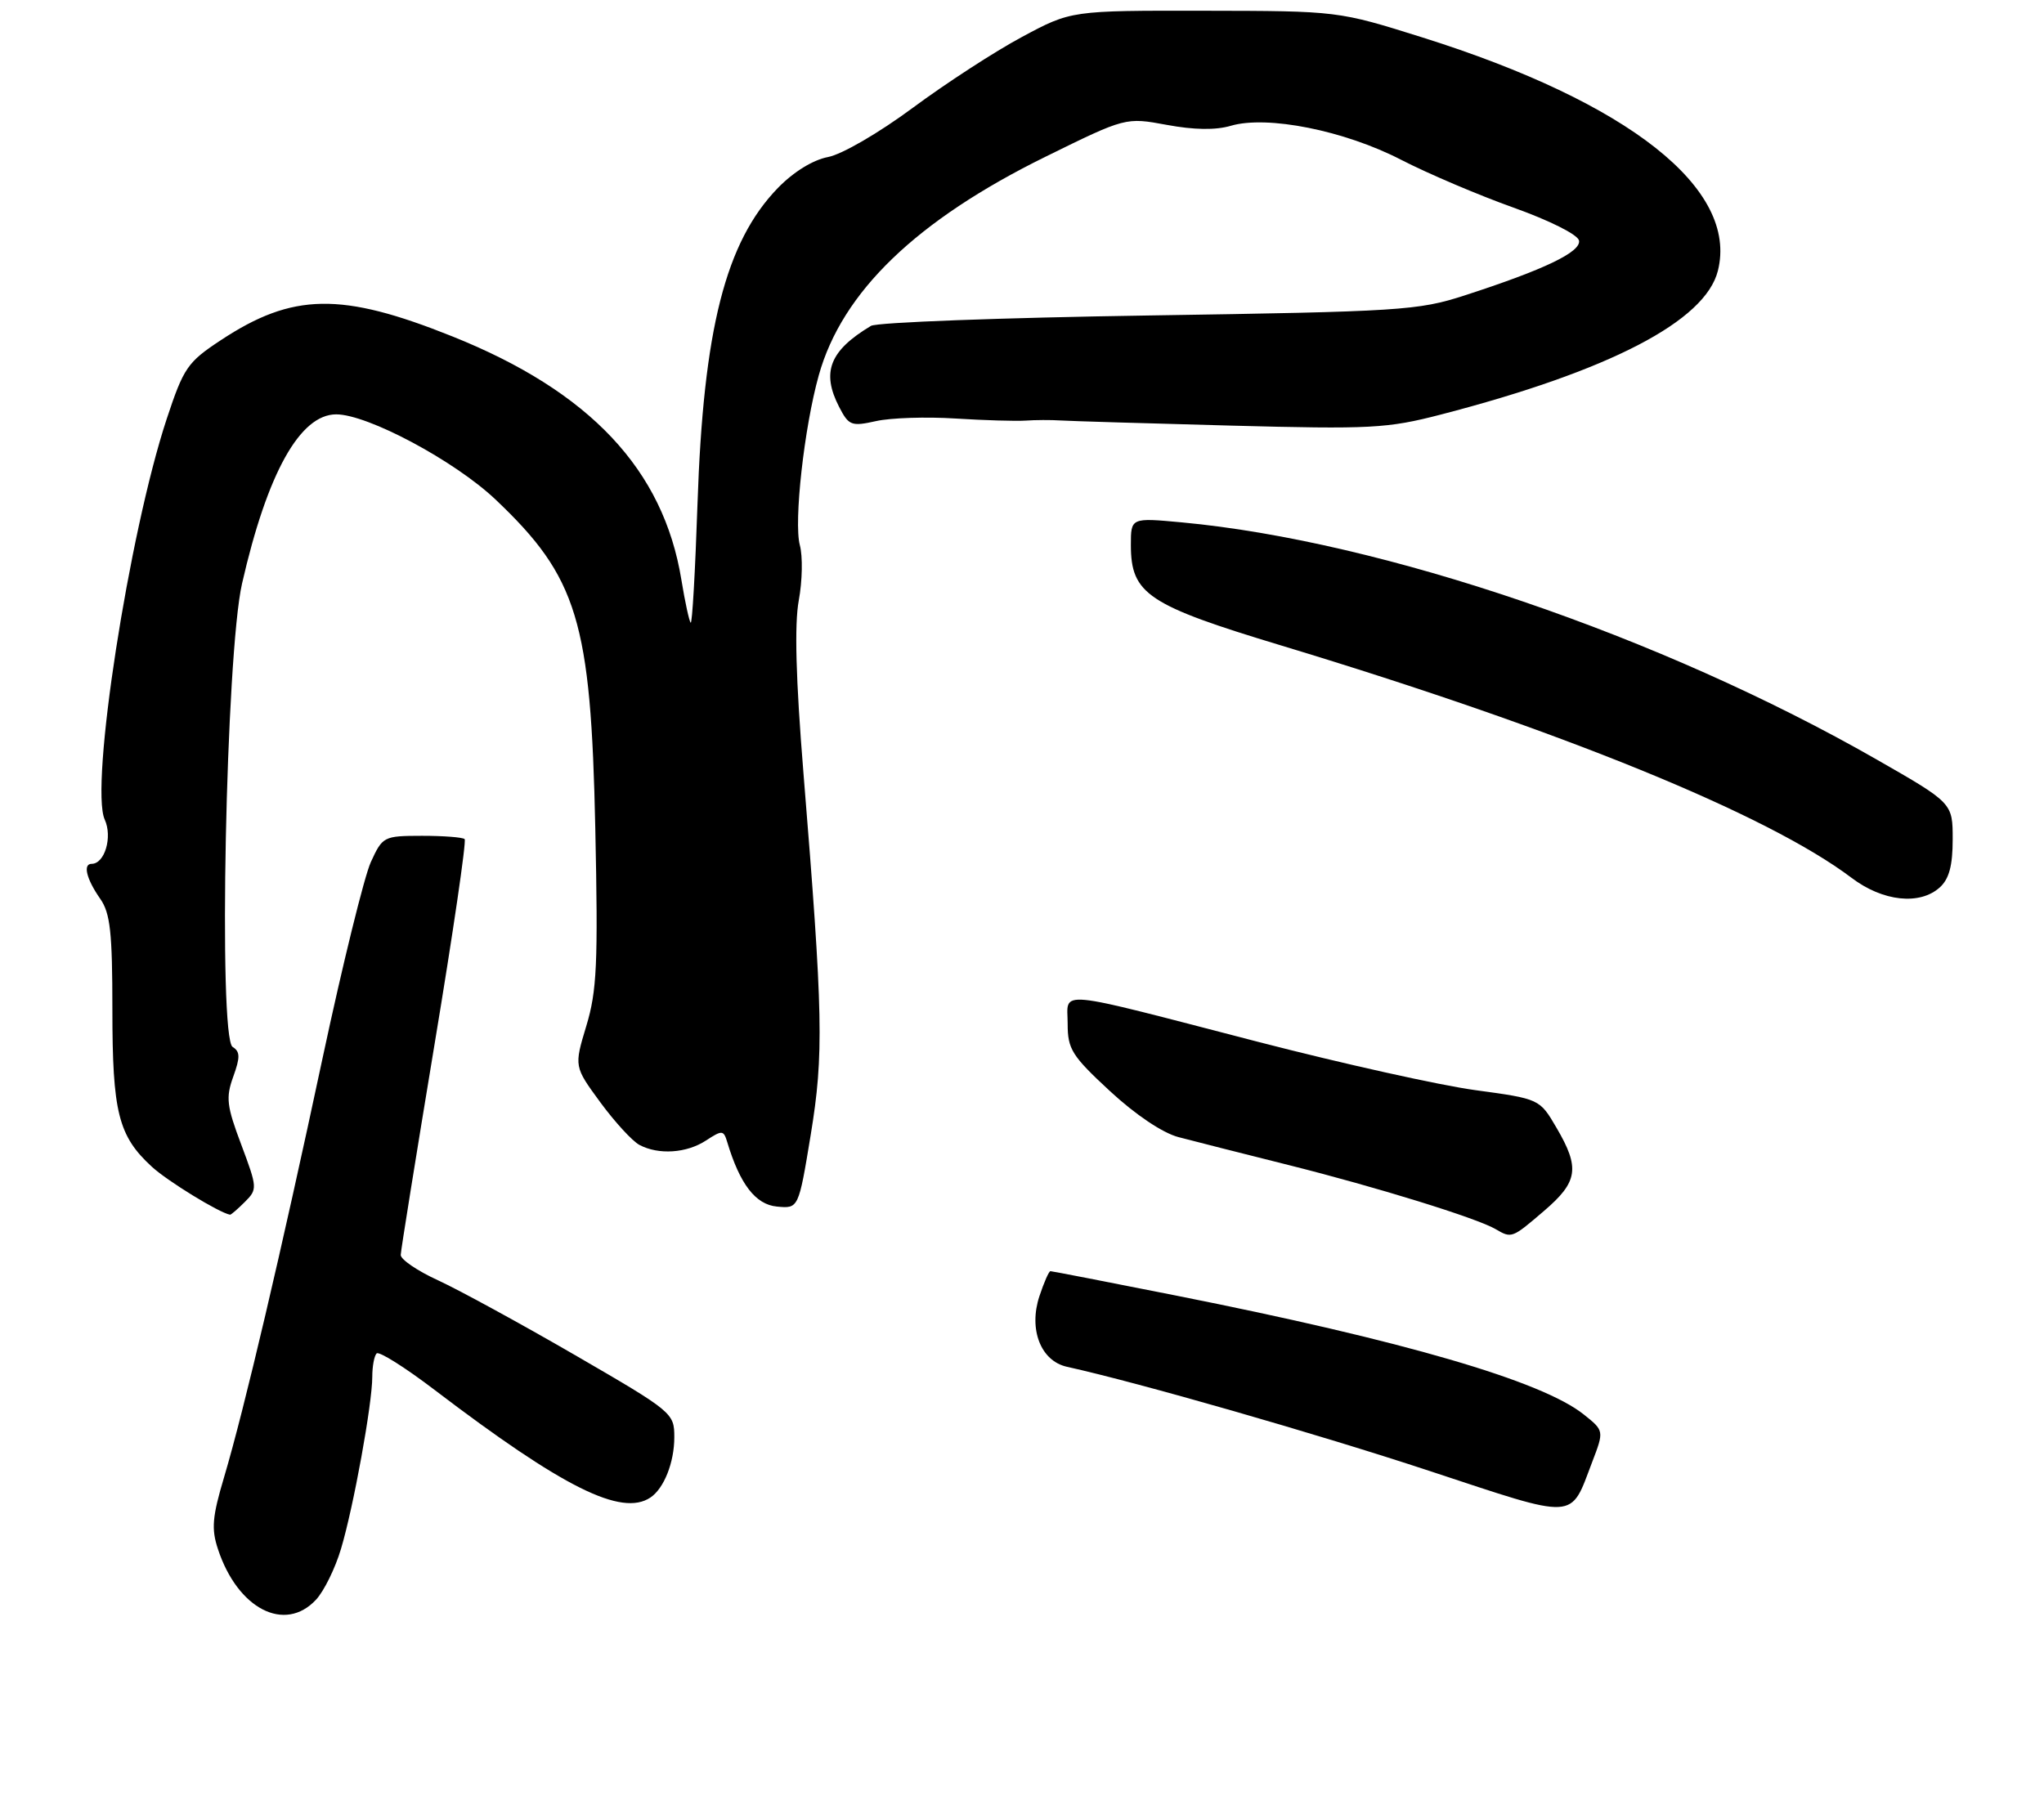 <?xml version="1.0" encoding="UTF-8" standalone="no"?>
<!DOCTYPE svg PUBLIC "-//W3C//DTD SVG 1.1//EN" "http://www.w3.org/Graphics/SVG/1.1/DTD/svg11.dtd" >
<svg xmlns="http://www.w3.org/2000/svg" xmlns:xlink="http://www.w3.org/1999/xlink" version="1.1" viewBox="0 0 291 257">
 <g >
 <path fill="currentColor"
d=" M 44.99 227.78 C 46.12 226.57 47.73 223.30 48.55 220.53 C 50.33 214.59 53.00 199.88 53.00 196.04 C 53.00 194.55 53.28 193.05 53.62 192.71 C 53.96 192.37 57.68 194.71 61.89 197.92 C 80.15 211.82 88.49 215.98 92.60 213.23 C 94.53 211.94 96.00 208.24 96.00 204.64 C 96.00 201.20 95.78 201.02 81.88 192.96 C 74.11 188.46 65.33 183.67 62.38 182.31 C 59.42 180.96 57.02 179.32 57.05 178.68 C 57.07 178.03 59.24 164.56 61.86 148.73 C 64.49 132.91 66.42 119.75 66.15 119.48 C 65.88 119.22 63.15 119.01 60.08 119.01 C 54.61 119.02 54.47 119.10 52.79 122.76 C 51.86 124.82 48.78 137.30 45.96 150.50 C 40.00 178.44 34.77 200.68 31.91 210.31 C 30.22 215.97 30.07 217.70 31.03 220.58 C 33.83 229.09 40.55 232.55 44.99 227.78 Z  M 226.67 208.19 C 228.38 203.72 228.38 203.72 225.46 201.39 C 219.50 196.64 199.91 190.92 167.41 184.47 C 157.81 182.56 149.77 181.00 149.55 181.00 C 149.33 181.00 148.63 182.60 147.98 184.56 C 146.42 189.28 148.17 193.78 151.88 194.61 C 162.19 196.89 187.57 204.18 203.50 209.44 C 224.76 216.46 223.49 216.53 226.67 208.19 Z  M 219.82 172.42 C 224.66 168.28 224.96 166.31 221.59 160.57 C 219.19 156.47 219.19 156.47 210.01 155.22 C 204.96 154.53 191.08 151.44 179.16 148.36 C 149.59 140.70 152.00 140.93 152.00 145.78 C 152.00 149.39 152.59 150.33 158.02 155.36 C 161.65 158.72 165.52 161.32 167.77 161.91 C 169.82 162.45 176.90 164.25 183.50 165.90 C 196.06 169.05 210.23 173.44 212.92 175.01 C 215.21 176.35 215.25 176.34 219.82 172.42 Z  M 34.86 171.14 C 36.66 169.34 36.65 169.13 34.35 162.99 C 32.27 157.48 32.13 156.28 33.21 153.30 C 34.21 150.53 34.19 149.74 33.12 149.07 C 31.05 147.79 32.16 93.14 34.46 83.09 C 38.05 67.36 42.71 59.00 47.87 59.00 C 52.34 59.00 64.70 65.60 70.52 71.10 C 82.23 82.19 84.13 88.43 84.75 117.91 C 85.16 137.27 84.98 141.10 83.47 146.09 C 81.73 151.86 81.73 151.86 85.46 156.95 C 87.51 159.74 90.02 162.48 91.03 163.02 C 93.75 164.47 97.75 164.21 100.52 162.39 C 102.82 160.89 103.02 160.90 103.54 162.64 C 105.34 168.61 107.56 171.51 110.60 171.80 C 113.69 172.10 113.69 172.10 115.42 161.59 C 117.30 150.12 117.19 144.55 114.38 110.00 C 113.30 96.66 113.09 88.92 113.72 85.49 C 114.23 82.74 114.30 79.20 113.87 77.62 C 112.99 74.32 114.49 60.84 116.57 53.43 C 119.89 41.55 130.49 31.35 148.88 22.30 C 160.26 16.70 160.26 16.70 166.11 17.78 C 169.98 18.50 173.07 18.55 175.23 17.91 C 180.40 16.39 191.39 18.58 199.47 22.75 C 203.30 24.72 210.50 27.79 215.47 29.56 C 220.64 31.41 224.63 33.41 224.80 34.25 C 225.12 35.87 219.89 38.38 208.50 42.07 C 201.89 44.21 199.40 44.37 163.50 44.92 C 142.60 45.24 124.83 45.90 124.00 46.40 C 118.11 49.93 116.91 52.99 119.47 57.95 C 120.84 60.60 121.21 60.74 124.72 59.96 C 126.80 59.49 131.88 59.33 136.00 59.59 C 140.12 59.85 144.62 59.98 146.00 59.89 C 147.38 59.79 149.62 59.78 151.00 59.87 C 152.38 59.96 163.26 60.28 175.18 60.60 C 195.21 61.13 197.49 61.01 205.16 59.02 C 229.14 52.80 242.78 45.73 244.57 38.56 C 247.51 26.88 231.94 14.59 202.50 5.33 C 190.50 1.56 190.50 1.56 171.50 1.53 C 152.50 1.50 152.50 1.50 145.50 5.26 C 141.65 7.32 134.65 11.87 129.94 15.36 C 125.09 18.95 119.85 21.99 117.88 22.36 C 115.74 22.77 112.99 24.46 110.75 26.76 C 103.30 34.44 100.13 46.89 99.30 71.78 C 98.98 81.28 98.55 88.88 98.33 88.67 C 98.12 88.45 97.52 85.70 97.01 82.57 C 94.46 66.87 83.98 55.74 64.40 47.90 C 48.59 41.56 41.67 41.68 31.42 48.45 C 26.69 51.57 26.15 52.35 23.73 59.66 C 18.36 75.93 12.77 112.01 14.91 116.70 C 16.04 119.17 14.91 123.00 13.05 123.00 C 11.77 123.00 12.30 125.16 14.27 127.98 C 15.70 130.02 16.00 132.76 16.00 143.75 C 16.00 158.39 16.84 161.75 21.63 166.14 C 23.85 168.18 31.19 172.68 32.75 172.96 C 32.89 172.98 33.84 172.16 34.86 171.14 Z  M 276.17 126.35 C 277.49 125.15 278.00 123.26 278.00 119.52 C 278.00 114.34 278.00 114.34 267.15 108.13 C 236.48 90.58 196.76 77.03 168.25 74.38 C 161.00 73.71 161.00 73.71 161.00 77.61 C 161.01 84.59 163.37 86.16 182.50 91.94 C 222.22 103.96 251.66 115.96 263.61 125.00 C 268.06 128.37 273.32 128.93 276.17 126.35 Z "/>
</g>
</svg>